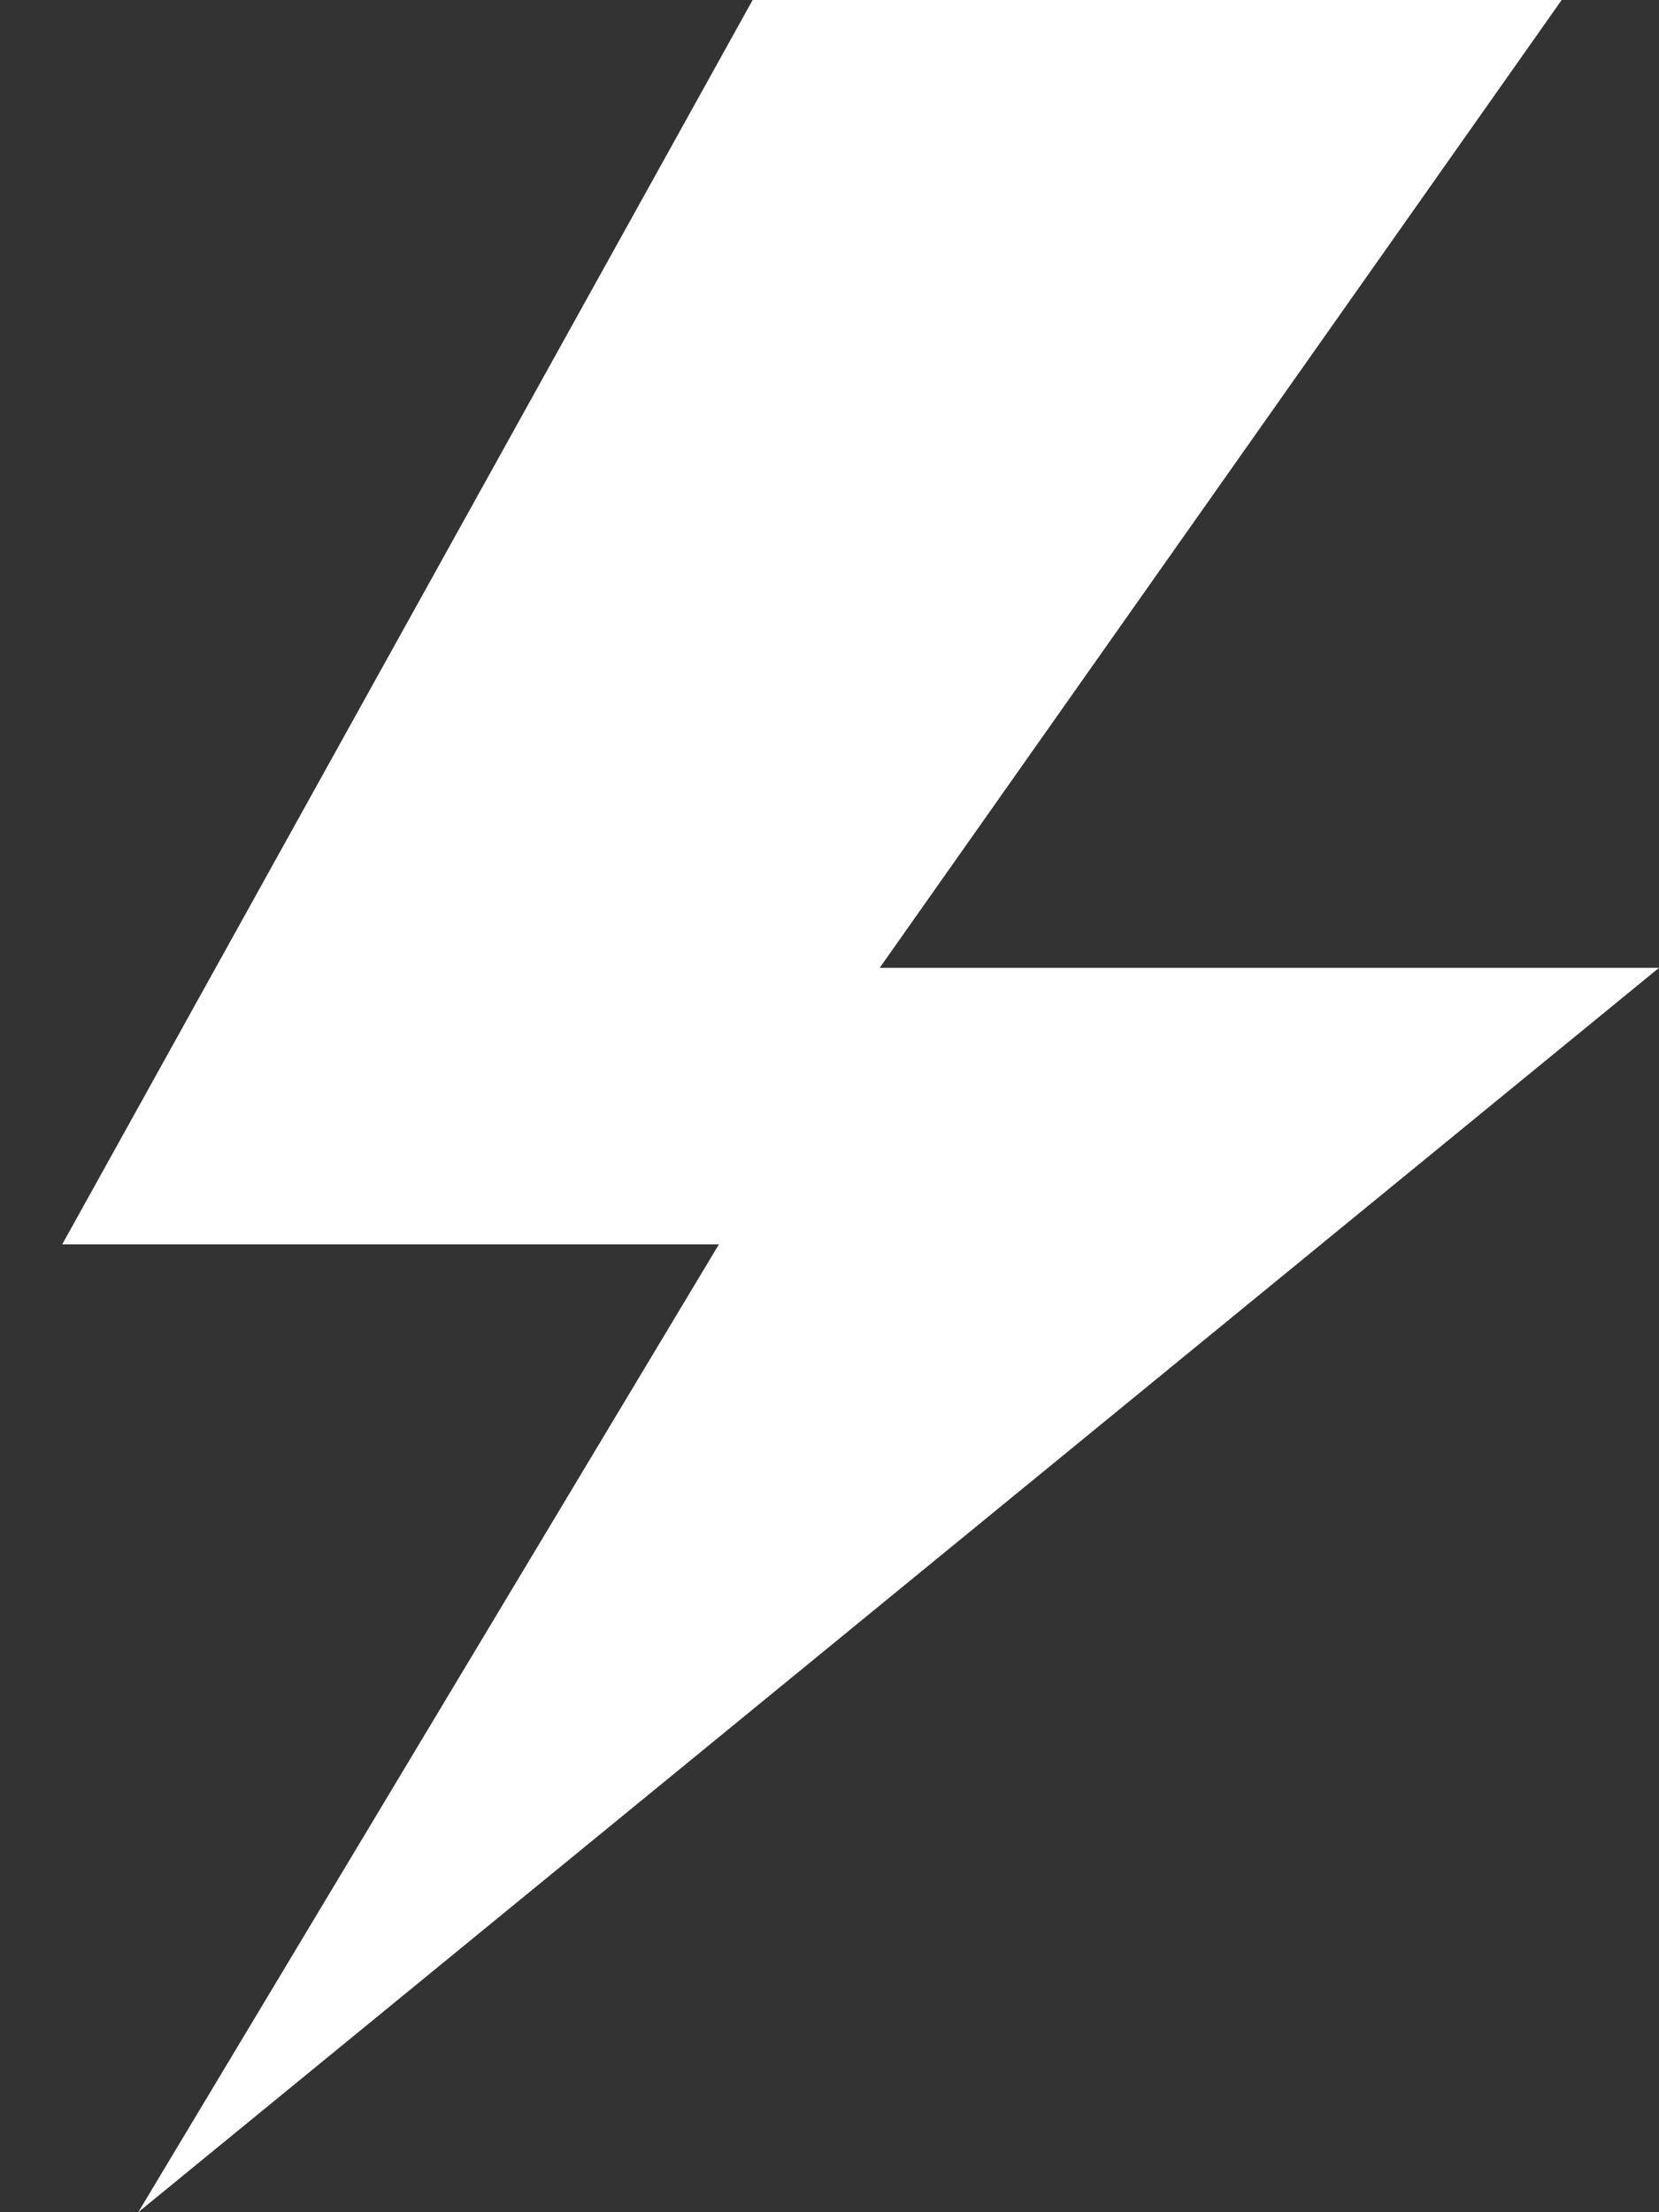 <svg width="12" height="16" viewBox="0 0 12 16" fill="none" xmlns="http://www.w3.org/2000/svg">
<rect x="0" y="0" width="12" height="16" fill="#333333" stroke="none"/>
<g clip-path="url(#clip0_401_987)">
<path d="M12 7L1 16L5.2 9H0.45L5.444 0H11.296L6.363 7H12Z" fill="white"/>
</g>
<defs>
<clipPath id="clip0_401_987">
<rect width="12" height="16" fill="white"/>
</clipPath>
</defs>
</svg>
